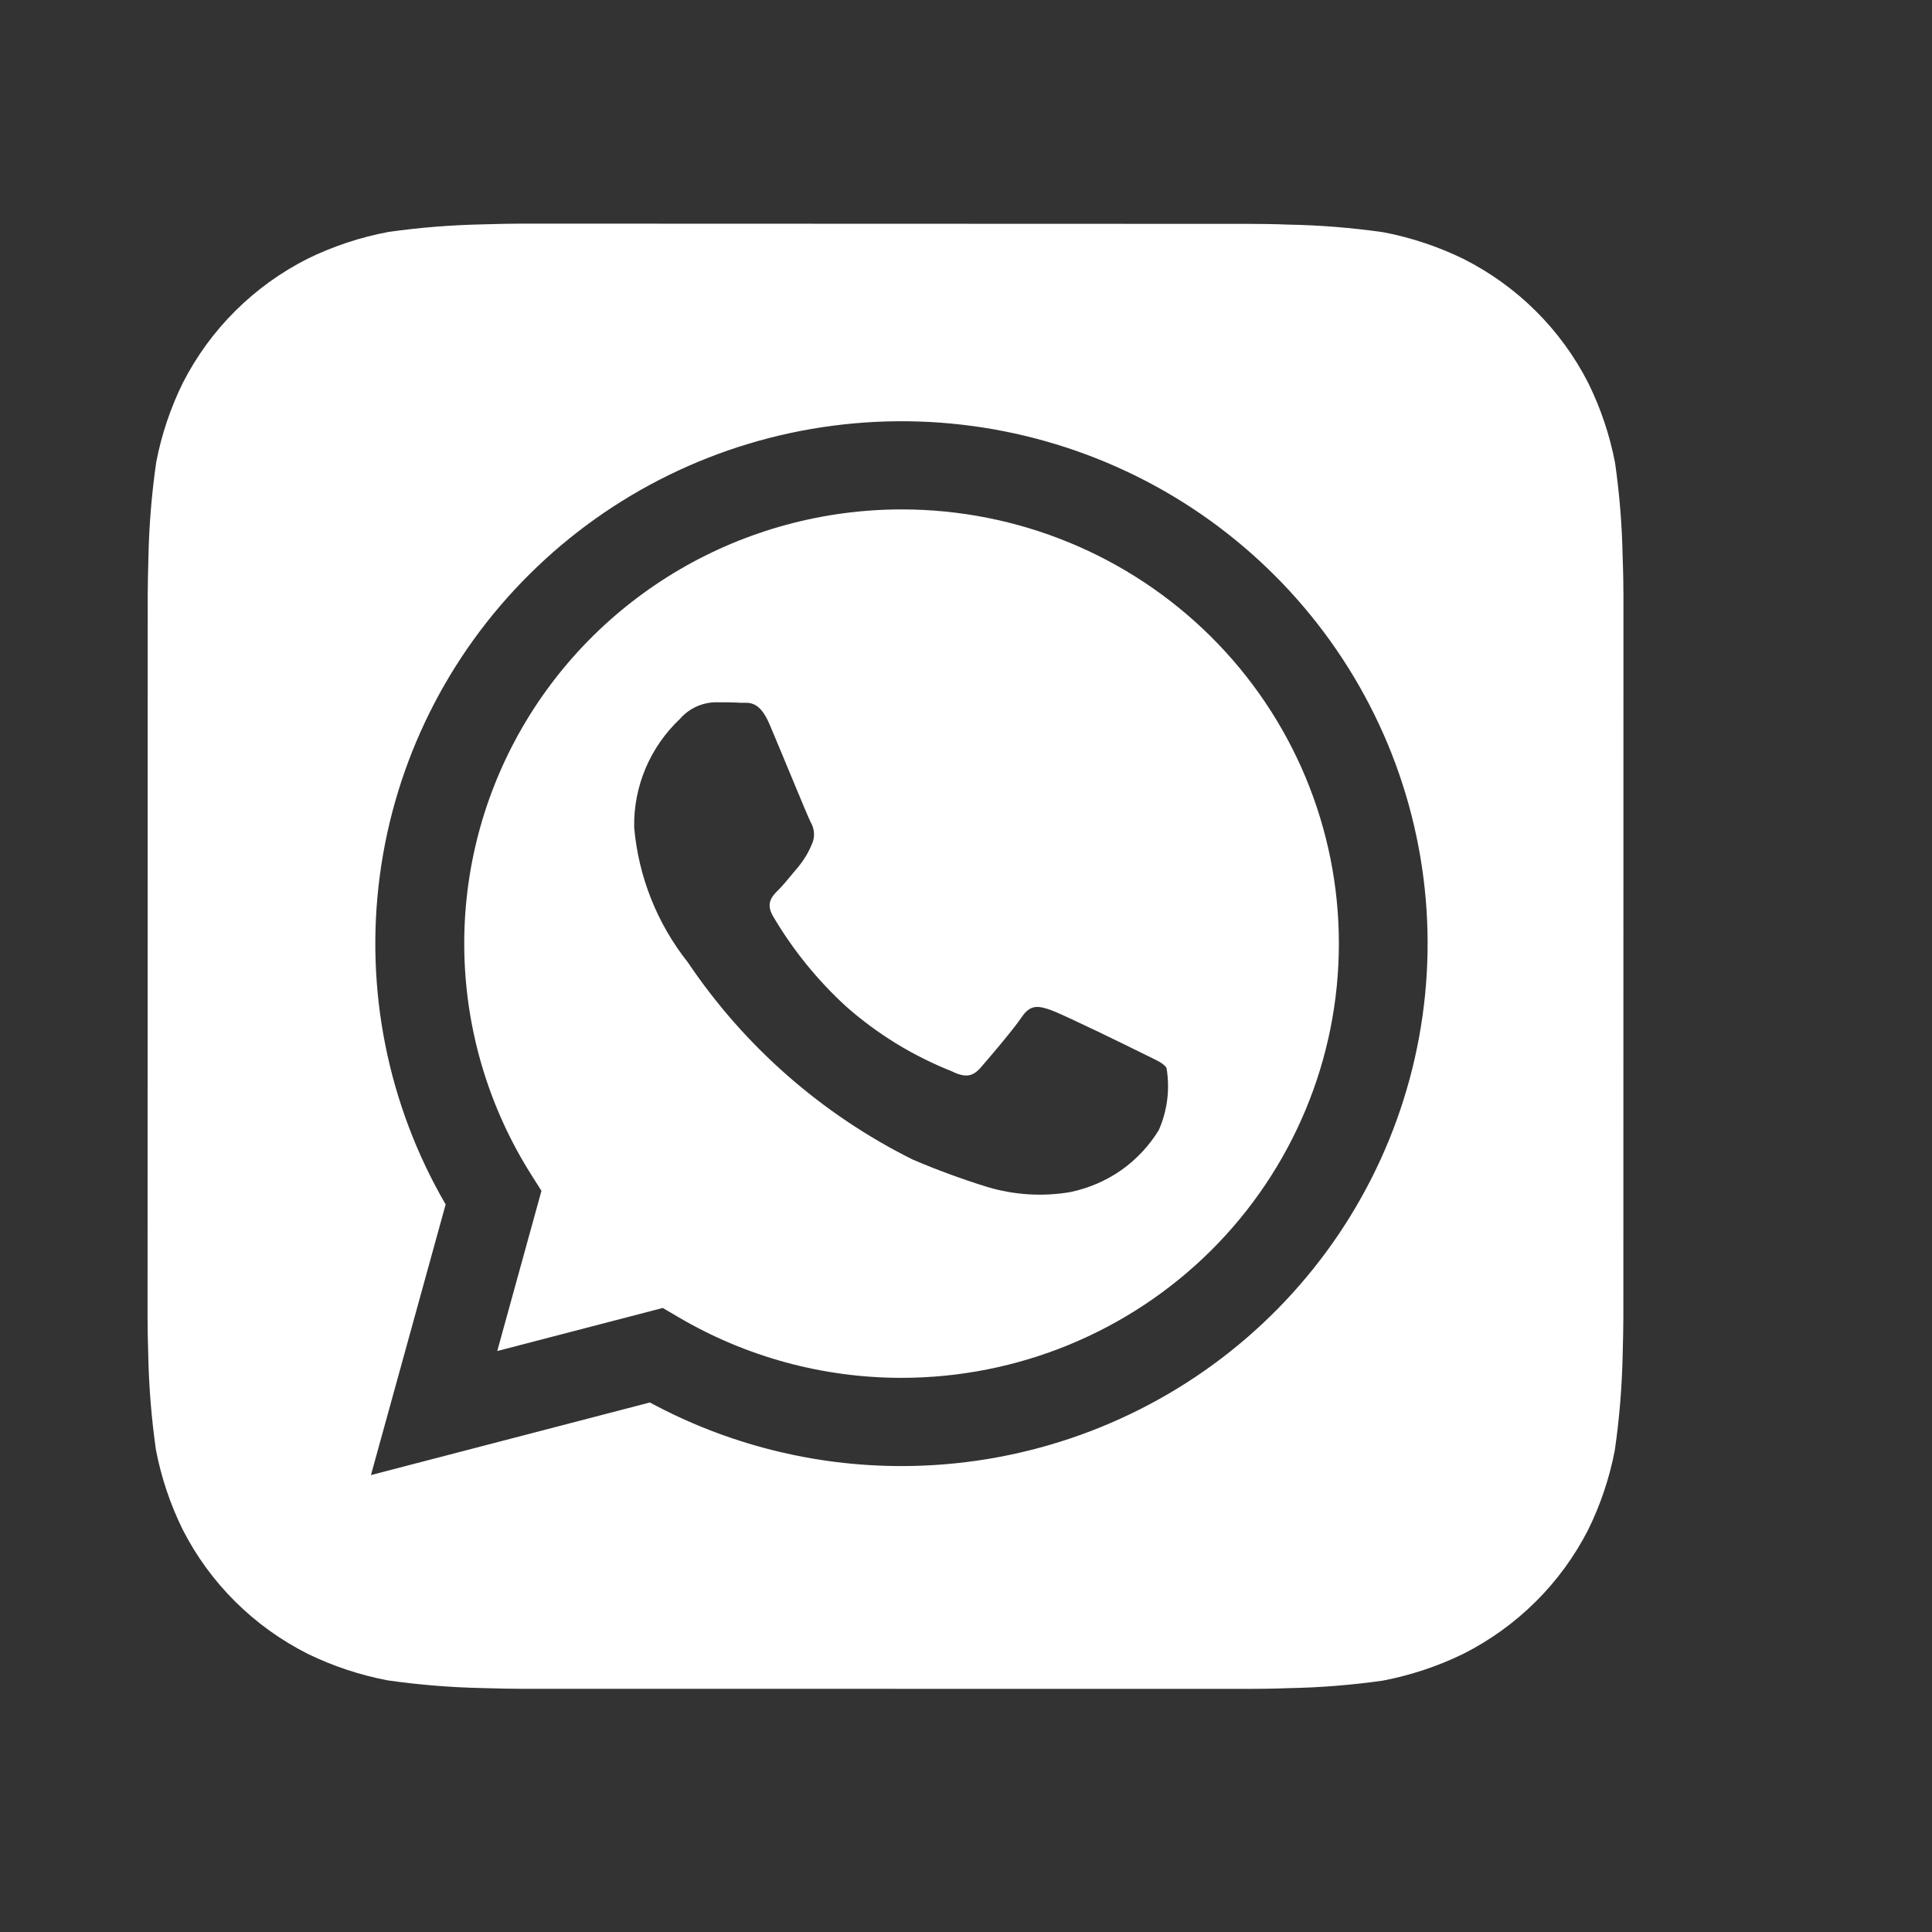 <svg width="24" height="24" viewBox="0 0 24 24" fill="none" xmlns="http://www.w3.org/2000/svg">
<rect x="0" y="0" width="24" height="24" fill="#333333" stroke="none"/>
<path d="M20.157 6.916C20.15 6.526 20.118 6.136 20.063 5.75C19.997 5.406 19.885 5.072 19.73 4.758C19.391 4.092 18.847 3.552 18.177 3.215C17.863 3.062 17.529 2.951 17.185 2.885C16.792 2.829 16.397 2.797 16 2.79C15.833 2.783 15.615 2.781 15.515 2.781L6.487 2.778C6.386 2.778 6.169 2.781 6.001 2.787C5.608 2.795 5.216 2.826 4.826 2.881C4.48 2.946 4.144 3.057 3.827 3.211C3.157 3.548 2.613 4.088 2.273 4.753C2.119 5.065 2.007 5.397 1.941 5.739C1.885 6.128 1.852 6.521 1.844 6.915C1.839 7.081 1.835 7.297 1.835 7.397L1.833 16.36C1.833 16.461 1.836 16.676 1.842 16.843C1.85 17.233 1.882 17.623 1.937 18.01C2.003 18.354 2.115 18.687 2.27 19.002C2.609 19.667 3.153 20.207 3.822 20.544C4.137 20.698 4.471 20.808 4.815 20.874C5.208 20.93 5.603 20.962 6 20.97C6.167 20.976 6.385 20.979 6.485 20.979L15.513 20.98C15.614 20.98 15.831 20.978 15.999 20.971C16.392 20.964 16.784 20.933 17.174 20.878C17.52 20.812 17.856 20.701 18.173 20.547C18.843 20.21 19.388 19.67 19.728 19.005C19.882 18.693 19.993 18.361 20.059 18.02C20.116 17.63 20.148 17.237 20.157 16.844C20.162 16.677 20.166 16.462 20.166 16.361L20.167 7.399C20.167 7.299 20.164 7.083 20.157 6.916ZM11.199 18.212H11.196C10.105 18.212 9.031 17.94 8.073 17.422L4.608 18.324L5.536 14.962C4.817 13.725 4.53 12.287 4.719 10.871C4.908 9.455 5.562 8.14 6.58 7.131C7.598 6.121 8.922 5.473 10.349 5.288C11.775 5.102 13.223 5.389 14.469 6.103C15.714 6.818 16.687 7.921 17.238 9.24C17.788 10.56 17.884 12.023 17.511 13.403C17.139 14.782 16.318 16.002 15.177 16.871C14.036 17.74 12.637 18.212 11.199 18.212Z" fill="white"/>
<path d="M11.202 6.328C10.231 6.328 9.278 6.586 8.442 7.075C7.605 7.565 6.916 8.268 6.446 9.111C5.976 9.954 5.742 10.907 5.769 11.87C5.796 12.834 6.082 13.773 6.597 14.589L6.726 14.793L6.177 16.783L8.233 16.248L8.431 16.364C9.268 16.856 10.223 17.116 11.196 17.116H11.199C12.64 17.116 14.022 16.548 15.041 15.537C16.06 14.525 16.632 13.153 16.632 11.723C16.633 10.292 16.061 8.92 15.042 7.908C14.023 6.896 12.642 6.328 11.201 6.328L11.202 6.328ZM14.395 14.038C14.275 14.235 14.115 14.405 13.926 14.538C13.736 14.67 13.521 14.762 13.293 14.809C12.95 14.867 12.598 14.845 12.265 14.745C11.949 14.647 11.638 14.533 11.335 14.403C10.207 13.841 9.246 12.997 8.545 11.955C8.163 11.473 7.931 10.89 7.878 10.279C7.873 10.026 7.922 9.776 8.02 9.543C8.119 9.31 8.265 9.101 8.45 8.927C8.504 8.865 8.571 8.815 8.646 8.78C8.721 8.745 8.802 8.726 8.885 8.724C8.993 8.724 9.102 8.724 9.198 8.73C9.299 8.734 9.432 8.691 9.564 9.008C9.702 9.332 10.028 10.13 10.069 10.211C10.095 10.254 10.109 10.302 10.112 10.351C10.114 10.401 10.104 10.45 10.082 10.495C10.041 10.593 9.986 10.684 9.919 10.766C9.837 10.86 9.748 10.977 9.674 11.05C9.592 11.131 9.508 11.218 9.602 11.38C9.847 11.797 10.153 12.175 10.511 12.503C10.898 12.845 11.342 13.117 11.824 13.308C11.987 13.39 12.083 13.375 12.178 13.267C12.273 13.158 12.586 12.793 12.695 12.631C12.804 12.469 12.912 12.497 13.062 12.55C13.211 12.604 14.015 12.996 14.178 13.078C14.341 13.16 14.45 13.199 14.491 13.267C14.535 13.527 14.502 13.796 14.395 14.038Z" fill="white"/>
</svg>
